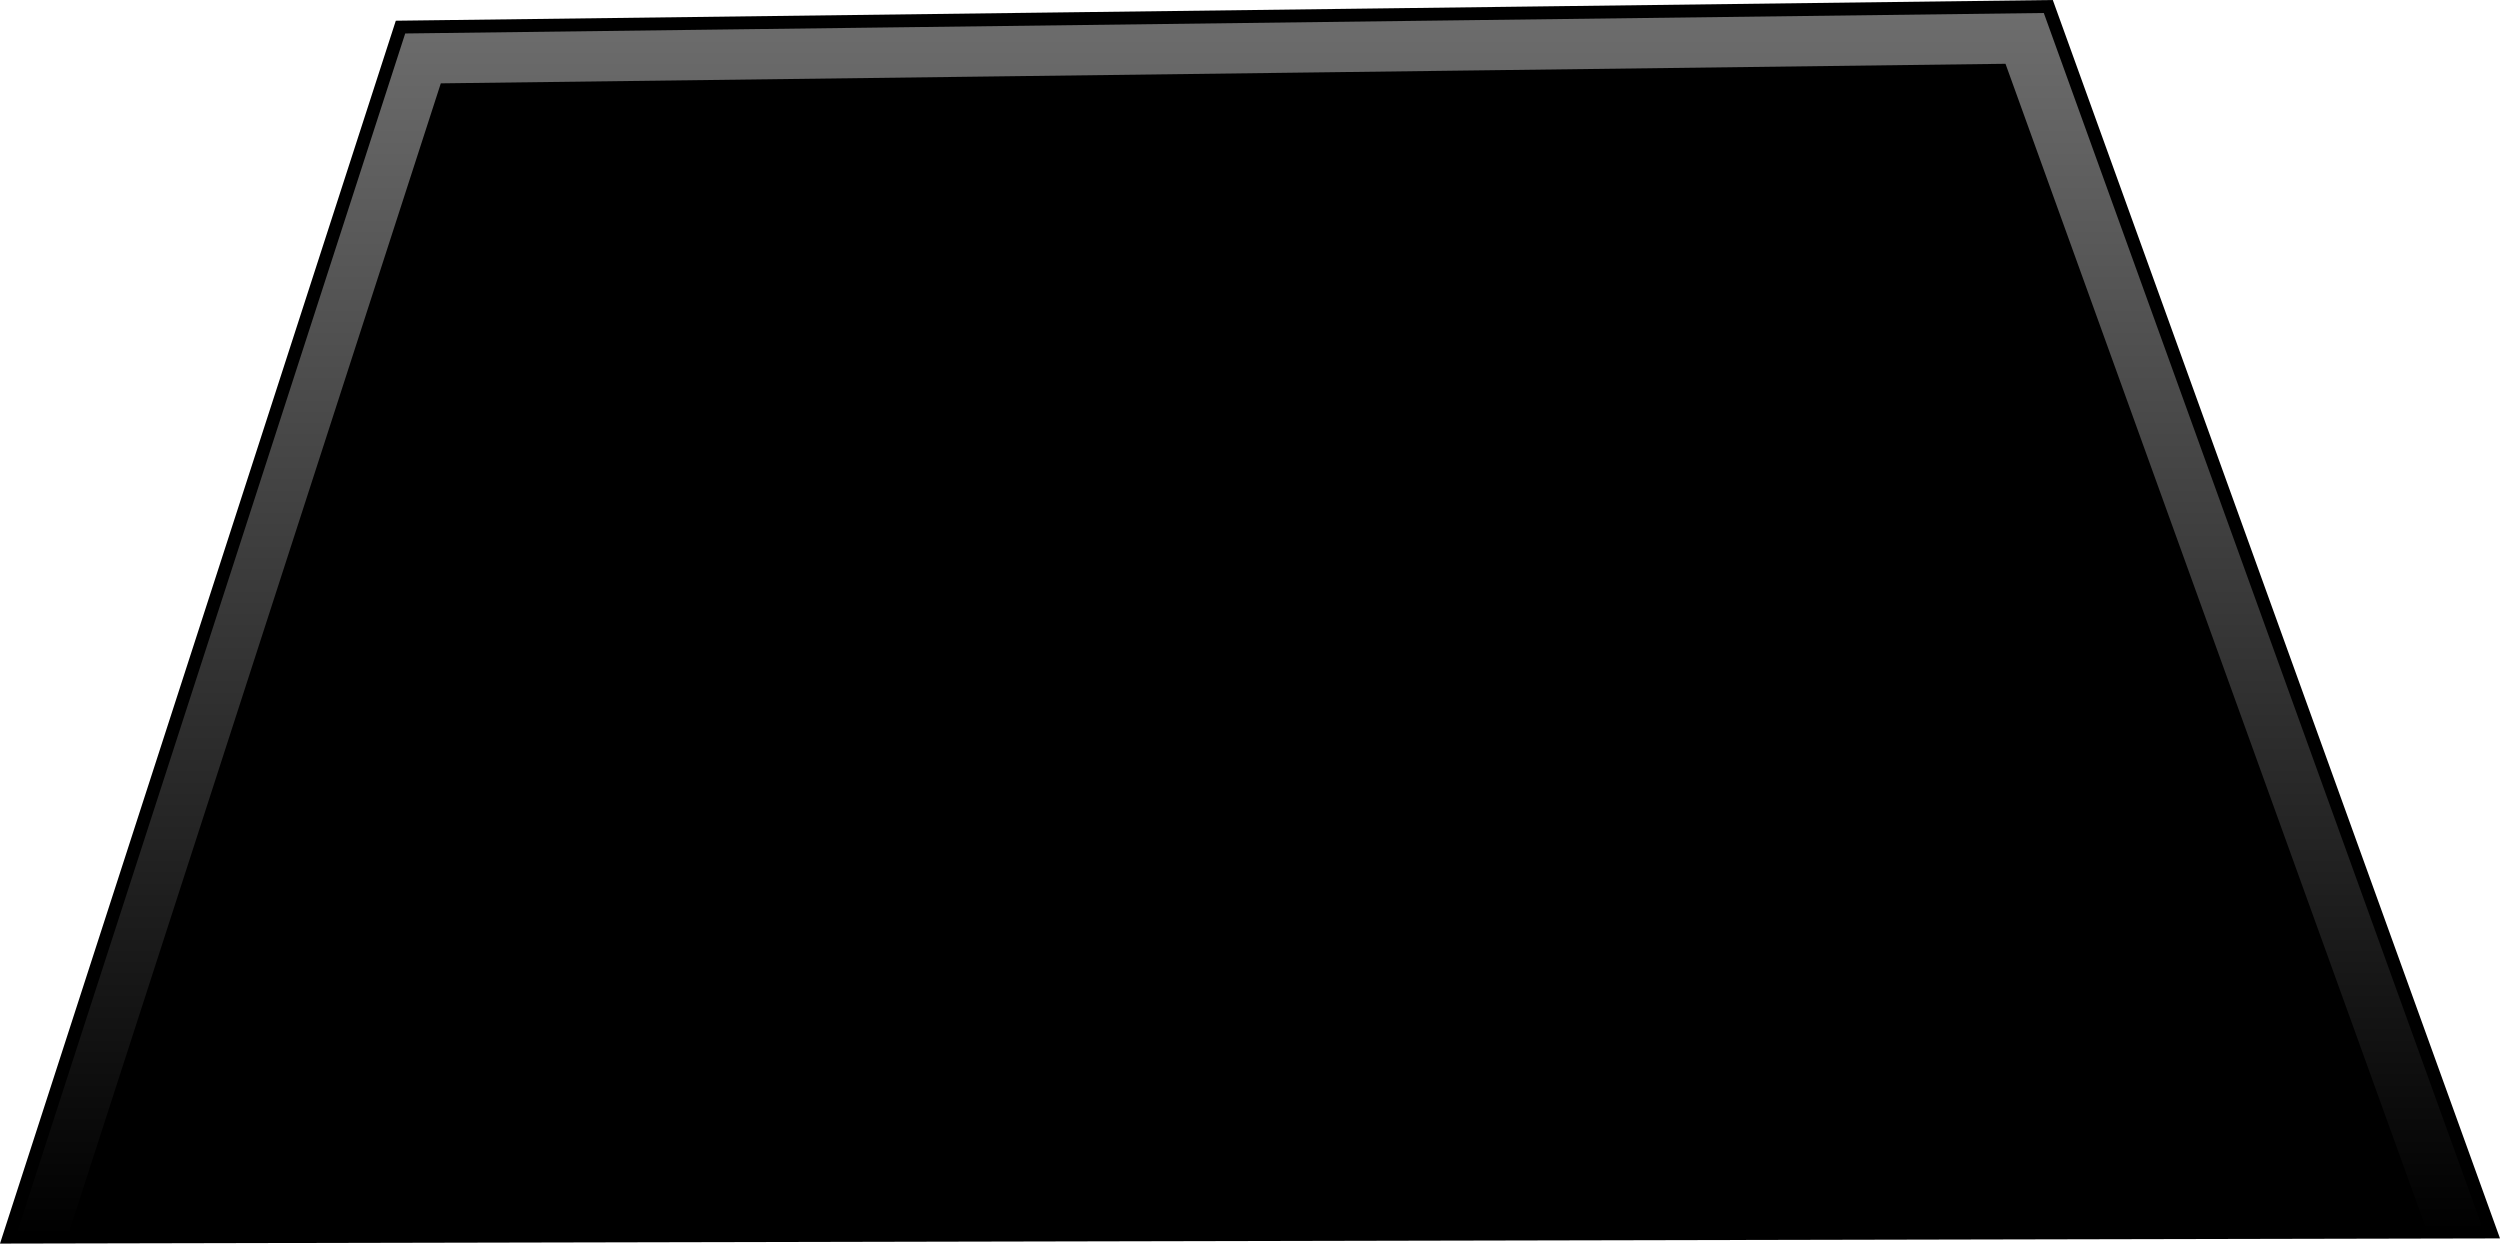 <svg version="1.1" xmlns="http://www.w3.org/2000/svg" xmlns:xlink="http://www.w3.org/1999/xlink" width="485.499" height="241.504" viewBox="0,0,485.499,241.504"><defs><linearGradient x1="239" y1="8.01" x2="239" y2="359" gradientUnits="userSpaceOnUse" id="color-1"><stop offset="0" stop-color="#a1a1a1"/><stop offset="1" stop-color="#000000"/></linearGradient></defs><g transform="translate(3.72,-118.749)"><g data-paper-data="{&quot;isPaintingLayer&quot;:true}" fill="none" fill-rule="nonzero" stroke="#000000" stroke-width="2.5" stroke-linecap="butt" stroke-linejoin="miter" stroke-miterlimit="10" stroke-dasharray="" stroke-dashoffset="0" font-family="none" font-weight="none" font-size="none" text-anchor="none" style="mix-blend-mode: normal"><path d="M-2,359l76.059,-234.99l320,-4l85.941,237.99z" data-paper-data="{&quot;origPos&quot;:null}" fill="url(#color-1)"/><path d="M11,358l71.798,-221.826l302.075,-3.776l81.127,224.658z" data-paper-data="{&quot;origPos&quot;:null}" fill="#000000"/></g></g></svg>